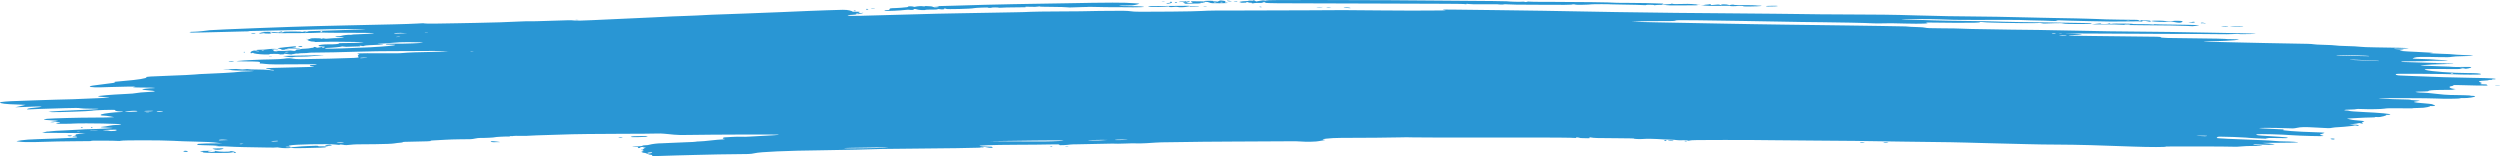 <svg width="64" height="4" viewBox="0 0 64 4" fill="none" xmlns="http://www.w3.org/2000/svg">
<path id="path2987" d="M16.696 3.979C16.696 3.967 16.68 3.96 16.662 3.963C16.643 3.965 16.604 3.954 16.575 3.938C16.545 3.921 16.498 3.909 16.464 3.909C16.417 3.909 16.413 3.907 16.446 3.898C16.477 3.889 16.476 3.885 16.441 3.882C16.405 3.88 16.407 3.876 16.448 3.864C16.489 3.852 16.491 3.848 16.457 3.845C16.433 3.843 16.413 3.838 16.413 3.834C16.413 3.829 16.429 3.828 16.448 3.831C16.468 3.834 16.474 3.83 16.462 3.823C16.45 3.816 16.459 3.81 16.481 3.81C16.511 3.81 16.511 3.806 16.484 3.794C16.453 3.78 16.457 3.777 16.502 3.777C16.547 3.777 16.549 3.775 16.513 3.766C16.467 3.755 16.378 3.765 16.39 3.78C16.393 3.784 16.377 3.789 16.354 3.791C16.327 3.793 16.32 3.788 16.333 3.776C16.344 3.766 16.339 3.76 16.322 3.762C16.304 3.765 16.258 3.764 16.219 3.761C16.163 3.756 16.179 3.753 16.298 3.749C16.392 3.745 16.448 3.738 16.448 3.731C16.448 3.725 16.479 3.719 16.517 3.719C16.555 3.719 16.608 3.712 16.634 3.703C16.682 3.687 16.862 3.666 16.92 3.669C16.937 3.67 17.04 3.665 17.15 3.659C17.26 3.652 17.449 3.644 17.57 3.641C17.692 3.638 17.8 3.632 17.811 3.628C17.822 3.624 17.866 3.62 17.908 3.62C17.951 3.62 18.081 3.609 18.198 3.595C18.314 3.582 18.436 3.571 18.469 3.571C18.502 3.571 18.539 3.567 18.551 3.562C18.563 3.558 18.555 3.554 18.533 3.554C18.484 3.554 18.502 3.517 18.551 3.516C18.57 3.516 18.656 3.511 18.741 3.505C18.826 3.5 18.935 3.497 18.982 3.5C19.03 3.503 19.119 3.502 19.181 3.497C19.242 3.493 19.381 3.485 19.49 3.48C19.788 3.466 19.947 3.455 19.947 3.447C19.947 3.439 18.134 3.445 17.685 3.454C17.449 3.459 17.358 3.458 17.261 3.448C17.193 3.441 17.13 3.435 17.12 3.434C17.11 3.434 17.056 3.429 16.999 3.423C16.942 3.418 16.87 3.415 16.84 3.418C16.809 3.421 16.339 3.425 15.795 3.426C15.251 3.428 14.734 3.433 14.646 3.437C14.559 3.442 14.297 3.45 14.064 3.455C13.831 3.461 13.61 3.469 13.573 3.473C13.536 3.478 13.428 3.48 13.333 3.478C13.238 3.476 13.152 3.477 13.141 3.481C13.131 3.485 13.107 3.486 13.089 3.484C13.071 3.481 13.056 3.483 13.056 3.488C13.056 3.492 13.045 3.496 13.03 3.495C12.971 3.491 12.668 3.506 12.668 3.513C12.668 3.521 12.401 3.534 12.3 3.531C12.263 3.53 12.203 3.537 12.166 3.546C12.13 3.555 12.072 3.563 12.039 3.563C12.006 3.564 11.883 3.565 11.767 3.566C11.65 3.567 11.491 3.572 11.414 3.577C11.336 3.583 11.212 3.589 11.139 3.592C11.065 3.594 11.014 3.6 11.024 3.604C11.057 3.616 10.979 3.619 10.365 3.631C10.332 3.631 10.308 3.636 10.312 3.64C10.315 3.644 10.286 3.65 10.248 3.653C10.209 3.655 10.137 3.664 10.088 3.672C10.023 3.682 9.89 3.687 9.611 3.691C9.397 3.694 9.186 3.696 9.141 3.695C9.096 3.695 9.011 3.701 8.951 3.708C8.889 3.715 8.833 3.718 8.821 3.713C8.79 3.703 8.666 3.693 8.693 3.703C8.722 3.714 8.687 3.713 8.593 3.701C8.403 3.677 7.505 3.695 7.411 3.725C7.382 3.735 7.379 3.741 7.402 3.743C7.422 3.744 7.439 3.749 7.439 3.753C7.439 3.757 7.416 3.758 7.389 3.756C7.362 3.753 7.329 3.755 7.316 3.76C7.282 3.773 7.494 3.771 7.608 3.757C7.661 3.751 7.775 3.743 7.863 3.74C7.95 3.737 8.049 3.733 8.083 3.731C8.117 3.73 8.145 3.733 8.145 3.739C8.145 3.747 8.189 3.749 8.295 3.747C8.411 3.745 8.431 3.747 8.383 3.753C8.349 3.758 8.328 3.765 8.338 3.768C8.359 3.776 8.161 3.784 7.779 3.791C7.564 3.795 7.494 3.793 7.47 3.784C7.448 3.776 7.439 3.776 7.439 3.783C7.438 3.798 7.226 3.796 7.15 3.78C7.114 3.772 7.085 3.77 7.085 3.774C7.085 3.779 6.97 3.78 6.794 3.776C6.633 3.773 6.383 3.768 6.237 3.766C6.091 3.763 5.92 3.757 5.856 3.752C5.792 3.747 5.7 3.744 5.652 3.746C5.604 3.748 5.554 3.746 5.542 3.742C5.528 3.736 5.537 3.736 5.566 3.74C5.595 3.744 5.604 3.743 5.589 3.738C5.563 3.728 5.394 3.719 5.195 3.717C5.077 3.715 5.053 3.712 5.05 3.697C5.046 3.682 5.071 3.679 5.279 3.673C5.408 3.67 5.553 3.668 5.601 3.669L5.69 3.671L5.596 3.659C5.433 3.638 5.275 3.629 4.965 3.624C4.8 3.621 4.561 3.613 4.435 3.605C4.145 3.588 3.137 3.587 3.093 3.604C3.077 3.609 3.046 3.611 3.024 3.608C2.964 3.6 2.314 3.597 2.336 3.605C2.357 3.613 2.352 3.613 1.89 3.616C1.563 3.619 1.426 3.621 0.937 3.636C0.714 3.642 0.584 3.639 0.457 3.622C0.404 3.615 0.415 3.611 0.543 3.592C0.647 3.577 0.774 3.568 0.965 3.562C1.29 3.553 1.601 3.54 1.825 3.529C1.959 3.522 1.986 3.517 1.972 3.505C1.962 3.496 1.934 3.491 1.905 3.494C1.878 3.496 1.856 3.494 1.856 3.489C1.856 3.484 1.884 3.48 1.918 3.48C1.971 3.48 1.972 3.478 1.927 3.472C1.893 3.467 1.889 3.464 1.917 3.463C1.94 3.463 1.95 3.458 1.939 3.451C1.925 3.442 1.96 3.434 2.055 3.424L2.192 3.41L1.846 3.405C1.656 3.402 1.406 3.401 1.29 3.401C1.174 3.401 1.079 3.401 1.079 3.401C1.079 3.4 1.11 3.391 1.149 3.381C1.188 3.37 1.22 3.364 1.22 3.367C1.22 3.37 1.256 3.367 1.299 3.361C1.343 3.354 1.497 3.344 1.641 3.339C1.785 3.334 1.966 3.324 2.043 3.318C2.12 3.312 2.24 3.306 2.311 3.306C2.508 3.306 3.003 3.276 2.86 3.273C2.842 3.272 2.796 3.27 2.757 3.268C2.718 3.266 2.667 3.264 2.643 3.262C2.562 3.258 2.557 3.25 2.632 3.245C2.673 3.242 2.748 3.23 2.798 3.219C2.849 3.208 2.926 3.199 2.97 3.199C3.013 3.199 3.067 3.194 3.089 3.188C3.122 3.178 3.093 3.175 2.925 3.171C2.813 3.168 2.674 3.164 2.616 3.162C2.477 3.156 1.925 3.157 1.887 3.163C1.836 3.17 1.432 3.173 1.432 3.167C1.432 3.163 1.456 3.155 1.485 3.15C1.514 3.144 1.538 3.135 1.538 3.131C1.538 3.126 1.527 3.125 1.515 3.127C1.502 3.13 1.47 3.129 1.444 3.124C1.418 3.119 1.397 3.118 1.397 3.122C1.397 3.127 1.373 3.13 1.344 3.13C1.259 3.13 1.282 3.121 1.399 3.109C1.53 3.096 1.511 3.09 1.3 3.079C1.107 3.07 1.07 3.054 1.208 3.041C1.351 3.028 2.024 3.01 2.408 3.01C2.588 3.01 2.778 3.007 2.829 3.004L2.923 2.999L2.822 2.98C2.767 2.969 2.695 2.96 2.662 2.96C2.578 2.96 2.553 2.946 2.597 2.927C2.645 2.906 2.952 2.869 3.076 2.869C3.128 2.869 3.158 2.865 3.146 2.861C3.134 2.856 3.095 2.852 3.059 2.852C2.999 2.852 2.932 2.832 2.946 2.817C2.959 2.803 2.398 2.819 2.351 2.835C2.316 2.847 1.413 2.878 1.325 2.87L1.24 2.863L1.322 2.853C1.367 2.847 1.661 2.833 1.975 2.82C2.549 2.798 2.688 2.782 2.312 2.782C2.197 2.782 2.09 2.777 2.056 2.771C2.007 2.761 1.939 2.761 1.652 2.769C1.126 2.784 0.82 2.795 0.748 2.8C0.701 2.803 0.687 2.801 0.695 2.791C0.708 2.776 0.818 2.759 0.989 2.745C1.137 2.732 1.045 2.721 0.856 2.729C0.774 2.732 0.636 2.737 0.549 2.741L0.39 2.746L0.522 2.717C0.595 2.7 0.655 2.686 0.655 2.684C0.655 2.682 0.556 2.678 0.435 2.675C0.15 2.668 -0.002 2.649 1.89258e-05 2.622C0.001 2.608 0.23 2.589 0.442 2.585C0.53 2.583 0.729 2.576 0.884 2.569C1.04 2.562 1.278 2.554 1.414 2.552C1.55 2.55 1.757 2.545 1.874 2.54C2.598 2.51 2.761 2.503 2.792 2.499C2.811 2.496 2.755 2.49 2.668 2.485C2.58 2.48 2.51 2.471 2.51 2.465C2.51 2.451 2.866 2.421 3.189 2.407C3.346 2.401 3.462 2.391 3.5 2.381C3.535 2.373 3.653 2.361 3.77 2.356C4.035 2.344 4.028 2.332 3.74 2.307C3.678 2.302 3.634 2.293 3.643 2.288C3.663 2.276 3.827 2.258 3.914 2.258C3.95 2.258 3.97 2.254 3.958 2.25C3.946 2.245 3.818 2.241 3.673 2.241C3.435 2.241 3.34 2.233 3.455 2.222C3.558 2.212 3.042 2.218 2.787 2.229C2.47 2.243 2.298 2.237 2.298 2.212C2.298 2.201 2.39 2.186 2.644 2.156C2.884 2.128 2.977 2.113 2.945 2.108C2.884 2.099 2.944 2.089 3.181 2.071C3.515 2.045 3.781 2.002 3.746 1.979C3.722 1.963 3.852 1.955 4.391 1.936C4.659 1.927 4.927 1.914 4.987 1.907C5.047 1.9 5.174 1.892 5.269 1.89C5.532 1.882 6.034 1.853 6.113 1.84C6.151 1.834 6.23 1.828 6.289 1.828C6.348 1.828 6.428 1.824 6.467 1.82C6.523 1.815 6.509 1.813 6.396 1.812C6.095 1.809 5.935 1.802 5.895 1.79C5.868 1.782 5.825 1.779 5.772 1.783C5.701 1.787 5.698 1.787 5.752 1.779C5.786 1.774 5.842 1.771 5.876 1.772C5.909 1.773 5.958 1.771 5.984 1.768C6.013 1.763 6.067 1.765 6.119 1.771C6.187 1.78 6.221 1.78 6.273 1.773C6.315 1.766 6.348 1.766 6.361 1.771C6.373 1.775 6.473 1.779 6.584 1.779C6.694 1.779 6.825 1.785 6.873 1.791C6.979 1.806 7.015 1.807 7.015 1.796C7.015 1.791 6.99 1.787 6.959 1.787C6.929 1.787 6.913 1.784 6.924 1.78C6.934 1.776 6.91 1.771 6.869 1.768C6.828 1.766 6.802 1.759 6.81 1.753C6.826 1.742 6.984 1.735 7.474 1.726C7.916 1.717 8.039 1.712 8.039 1.704C8.039 1.7 8.015 1.696 7.986 1.696C7.957 1.696 7.933 1.689 7.933 1.68C7.933 1.668 7.957 1.663 8.022 1.663C8.123 1.663 8.14 1.651 8.047 1.645C8.012 1.643 7.833 1.643 7.649 1.646C7.114 1.653 6.899 1.65 6.787 1.636C6.73 1.629 6.674 1.624 6.661 1.626C6.649 1.628 6.645 1.619 6.653 1.606C6.671 1.578 6.621 1.574 6.258 1.572C6.041 1.57 6.024 1.569 6.1 1.56C6.224 1.545 6.679 1.523 6.951 1.52C7.09 1.518 7.221 1.511 7.268 1.503C7.368 1.487 7.429 1.487 7.497 1.502C7.527 1.51 7.612 1.515 7.697 1.515C7.959 1.514 8.936 1.491 9.069 1.482C9.193 1.474 9.196 1.472 9.17 1.445C9.154 1.428 9.158 1.414 9.18 1.408C9.205 1.403 9.204 1.396 9.176 1.389C9.092 1.365 9.199 1.36 9.715 1.364C10.116 1.367 10.241 1.365 10.322 1.356C10.408 1.345 10.796 1.331 11.06 1.329C11.099 1.328 11.21 1.325 11.307 1.321L11.484 1.313L11.325 1.307C11.238 1.304 10.975 1.303 10.742 1.306C10.509 1.308 10.175 1.309 10 1.309C9.825 1.308 9.483 1.314 9.241 1.321C8.76 1.336 8.264 1.346 8.051 1.346C7.976 1.345 7.906 1.349 7.893 1.353C7.881 1.357 7.821 1.36 7.761 1.361C7.7 1.361 7.651 1.365 7.651 1.369C7.651 1.372 7.615 1.373 7.571 1.37C7.509 1.366 7.503 1.367 7.545 1.374C7.59 1.381 7.589 1.382 7.536 1.383C7.502 1.383 7.474 1.387 7.474 1.392C7.474 1.398 7.44 1.396 7.387 1.388C7.29 1.373 7.248 1.371 7.277 1.382C7.288 1.386 7.265 1.391 7.226 1.393C7.186 1.396 7.156 1.394 7.156 1.388C7.156 1.383 7.1 1.379 7.023 1.379C6.939 1.379 6.894 1.382 6.899 1.388C6.905 1.395 6.867 1.397 6.777 1.395C6.63 1.39 6.485 1.371 6.484 1.356C6.484 1.349 6.471 1.35 6.449 1.358C6.423 1.368 6.415 1.365 6.414 1.347C6.414 1.317 6.472 1.292 6.541 1.292C6.57 1.292 6.585 1.288 6.573 1.284C6.561 1.279 6.58 1.275 6.615 1.275C6.731 1.274 6.805 1.269 6.884 1.257C6.955 1.246 7.121 1.25 7.121 1.262C7.121 1.265 7.099 1.265 7.073 1.262C7.047 1.26 7.003 1.265 6.976 1.272C6.933 1.285 6.933 1.286 6.976 1.28C7.015 1.274 7.021 1.276 7.002 1.288C6.987 1.297 6.995 1.306 7.022 1.31C7.09 1.32 7.147 1.318 7.085 1.308C7.045 1.301 7.066 1.3 7.168 1.303C7.243 1.306 7.332 1.303 7.368 1.298C7.417 1.291 7.445 1.291 7.485 1.299C7.526 1.307 7.542 1.306 7.564 1.294C7.579 1.286 7.589 1.277 7.585 1.273C7.582 1.27 7.602 1.267 7.63 1.267C7.657 1.267 7.686 1.263 7.693 1.258C7.701 1.252 7.754 1.247 7.811 1.246C7.868 1.244 7.932 1.237 7.954 1.23C7.975 1.223 8.006 1.221 8.022 1.224C8.038 1.227 8.04 1.223 8.028 1.215C8.001 1.198 8.069 1.196 8.098 1.214C8.116 1.225 8.126 1.225 8.185 1.212C8.248 1.199 8.251 1.199 8.252 1.214C8.252 1.227 8.258 1.228 8.287 1.218C8.338 1.199 8.33 1.195 8.236 1.19C8.176 1.186 8.151 1.179 8.155 1.167C8.161 1.148 8.285 1.133 8.426 1.135C8.559 1.137 8.675 1.127 8.675 1.113C8.675 1.104 8.71 1.101 8.808 1.103C8.95 1.105 9.19 1.096 9.276 1.085C9.319 1.079 9.315 1.078 9.258 1.077C9.219 1.077 9.108 1.075 9.011 1.073C8.71 1.066 8.311 1.066 8.167 1.073C8.068 1.078 8.036 1.077 8.054 1.07C8.069 1.064 8.059 1.063 8.029 1.065C8 1.068 7.953 1.06 7.915 1.047C7.87 1.031 7.864 1.023 7.894 1.021C7.923 1.019 7.916 1.014 7.873 1.006C7.815 0.995 7.819 0.995 7.916 0.999C7.974 1.001 8.002 1.001 7.977 0.998C7.888 0.988 7.937 0.978 8.075 0.978C8.164 0.978 8.216 0.982 8.216 0.988C8.217 0.996 8.225 0.996 8.247 0.988C8.266 0.981 8.286 0.979 8.3 0.985C8.324 0.994 8.369 0.993 8.479 0.982C8.517 0.978 8.6 0.975 8.664 0.975C8.81 0.974 8.858 0.953 8.713 0.953C8.656 0.953 8.603 0.948 8.592 0.941C8.578 0.933 8.593 0.929 8.639 0.929C8.677 0.929 8.72 0.924 8.735 0.918C8.776 0.903 8.92 0.886 8.957 0.891C8.974 0.894 8.998 0.892 9.011 0.887C9.023 0.883 9.077 0.879 9.13 0.879C9.184 0.879 9.314 0.873 9.42 0.866C9.586 0.854 9.601 0.851 9.533 0.845C9.49 0.842 9.195 0.839 8.878 0.84C8.56 0.84 8.28 0.838 8.254 0.834C8.228 0.83 8.198 0.831 8.184 0.837C8.155 0.847 7.057 0.855 7.03 0.845C7.02 0.841 6.988 0.841 6.957 0.843C6.92 0.847 6.915 0.85 6.942 0.854C6.964 0.857 6.934 0.86 6.875 0.86C6.816 0.86 6.767 0.856 6.767 0.852C6.767 0.848 6.743 0.849 6.713 0.854C6.684 0.86 6.648 0.862 6.634 0.859C6.621 0.856 6.649 0.846 6.697 0.838L6.785 0.822L6.697 0.826C6.619 0.829 6.617 0.829 6.679 0.822C6.781 0.811 6.948 0.812 7.046 0.825C7.142 0.837 7.262 0.833 7.262 0.817C7.262 0.81 7.332 0.807 7.492 0.807C7.636 0.806 7.721 0.81 7.721 0.815C7.721 0.82 7.741 0.818 7.765 0.811C7.797 0.801 7.893 0.796 8.11 0.792C8.275 0.789 8.511 0.781 8.633 0.775C8.756 0.769 8.907 0.763 8.969 0.763C9.031 0.762 9.161 0.757 9.258 0.751C9.424 0.74 9.405 0.74 8.958 0.744C8.696 0.746 8.457 0.748 8.428 0.748C8.399 0.749 8.033 0.757 7.615 0.768C7.197 0.779 6.742 0.788 6.603 0.79C6.464 0.791 6.358 0.795 6.367 0.799C6.375 0.802 6.314 0.805 6.23 0.805C6.147 0.805 5.935 0.81 5.76 0.817C5.46 0.828 4.755 0.84 4.851 0.832C4.875 0.83 4.886 0.825 4.875 0.821C4.864 0.816 4.9 0.813 4.954 0.813C5.009 0.812 5.109 0.805 5.177 0.797C5.245 0.788 5.333 0.777 5.372 0.773C5.499 0.759 7.583 0.679 8.075 0.669C8.22 0.666 8.642 0.656 9.011 0.647C9.38 0.638 9.867 0.627 10.094 0.623C10.32 0.618 10.582 0.609 10.675 0.603C10.798 0.594 10.852 0.593 10.87 0.6C10.892 0.608 11.264 0.606 11.714 0.595C11.782 0.593 11.996 0.589 12.191 0.586C12.54 0.581 13.071 0.564 13.368 0.548C13.452 0.544 13.536 0.542 13.554 0.545C13.572 0.548 13.818 0.542 14.101 0.532C14.519 0.517 14.63 0.515 14.696 0.524C14.762 0.532 14.847 0.53 15.162 0.516C15.687 0.492 16.372 0.46 16.713 0.445C16.869 0.438 17.095 0.427 17.215 0.42C17.336 0.414 17.487 0.408 17.551 0.408C17.615 0.408 17.739 0.403 17.826 0.397C17.974 0.386 18.276 0.373 19.081 0.346C19.494 0.332 19.578 0.328 20 0.31C20.194 0.301 20.512 0.288 20.706 0.28C20.901 0.273 21.107 0.265 21.166 0.263C21.578 0.247 21.657 0.247 21.739 0.265C21.783 0.274 21.819 0.287 21.819 0.292C21.819 0.297 21.831 0.301 21.846 0.3C21.86 0.3 21.909 0.3 21.953 0.3C22.02 0.301 22.028 0.304 21.998 0.316C21.955 0.335 21.99 0.346 22.054 0.333C22.127 0.319 22.111 0.332 22.027 0.354C21.983 0.366 21.895 0.377 21.813 0.38C21.695 0.384 21.681 0.387 21.719 0.398C21.776 0.414 21.728 0.415 23.992 0.351C24.148 0.346 24.426 0.341 24.61 0.339C24.795 0.337 25.129 0.331 25.352 0.326C25.576 0.321 25.87 0.316 26.006 0.314C26.142 0.312 26.316 0.307 26.393 0.302C26.47 0.298 26.775 0.294 27.071 0.293C27.366 0.293 27.63 0.291 27.655 0.289C27.719 0.284 28.547 0.274 28.744 0.276C28.831 0.277 28.927 0.282 28.956 0.289C29.023 0.303 29.192 0.304 29.981 0.297C30.344 0.294 30.677 0.287 30.786 0.28C30.929 0.27 31.165 0.268 31.793 0.269C32.244 0.269 32.995 0.267 33.462 0.264C34.407 0.257 34.356 0.257 35.334 0.267C35.967 0.273 36.333 0.273 36.889 0.268C36.986 0.267 37.038 0.264 37.004 0.262C36.97 0.26 36.942 0.255 36.942 0.25C36.942 0.244 37.041 0.243 37.233 0.246C37.394 0.249 37.875 0.255 38.302 0.259C38.73 0.264 39.278 0.271 39.521 0.276C40.497 0.295 40.869 0.301 41.376 0.309C42.644 0.328 43.312 0.335 44.008 0.339C44.329 0.34 44.727 0.344 44.892 0.347C45.057 0.35 45.303 0.352 45.439 0.352C45.575 0.352 45.846 0.355 46.04 0.359C46.234 0.364 46.864 0.369 47.439 0.371C48.014 0.373 48.554 0.378 48.64 0.383C48.726 0.387 48.921 0.393 49.074 0.395C49.226 0.398 49.401 0.402 49.462 0.404C49.671 0.412 49.997 0.417 50.474 0.421C50.895 0.424 51.303 0.431 51.905 0.446C52.003 0.449 52.138 0.452 52.206 0.453C52.274 0.454 52.449 0.458 52.594 0.461C52.74 0.464 52.987 0.468 53.142 0.471C53.297 0.474 53.433 0.477 53.442 0.479C53.452 0.48 53.55 0.483 53.661 0.486C53.772 0.489 53.885 0.493 53.914 0.496C53.942 0.498 54.106 0.501 54.278 0.503C54.75 0.507 54.75 0.507 54.75 0.52C54.75 0.527 54.767 0.532 54.787 0.532C54.808 0.532 54.813 0.528 54.799 0.523C54.782 0.516 54.793 0.515 54.835 0.518C54.869 0.522 54.932 0.524 54.975 0.524C55.027 0.524 55.054 0.529 55.058 0.541C55.064 0.56 55.045 0.561 54.974 0.545C54.9 0.527 54.818 0.529 54.843 0.547C54.855 0.556 54.851 0.558 54.833 0.552C54.812 0.546 54.713 0.544 54.52 0.548C54.188 0.555 53.938 0.553 53.478 0.541C53.293 0.536 53.055 0.53 52.948 0.528C52.841 0.525 52.735 0.522 52.712 0.52C52.69 0.518 52.662 0.522 52.65 0.529C52.635 0.539 52.602 0.54 52.521 0.536C52.395 0.53 52.313 0.527 51.976 0.52C51.84 0.517 51.719 0.513 51.708 0.511C51.683 0.508 51.21 0.507 50.563 0.51C50.152 0.511 49.862 0.507 49.646 0.495C49.524 0.488 48.672 0.485 48.672 0.491C48.672 0.495 48.78 0.5 48.911 0.503C49.042 0.507 49.181 0.511 49.22 0.512C49.493 0.525 50.223 0.539 50.81 0.543C50.946 0.544 51.074 0.547 51.095 0.55C51.129 0.556 52.211 0.575 52.269 0.572C52.283 0.571 52.413 0.573 52.559 0.576C52.784 0.581 53.36 0.591 53.504 0.592C53.556 0.593 53.563 0.604 53.515 0.61C53.48 0.615 53.214 0.617 52.973 0.613C52.899 0.612 52.826 0.606 52.81 0.6C52.789 0.592 52.728 0.59 52.573 0.595C52.459 0.598 52.354 0.602 52.341 0.603C52.328 0.605 52.293 0.601 52.264 0.594C52.234 0.587 52.202 0.585 52.192 0.589C52.172 0.596 51.459 0.593 51.252 0.585C51.184 0.582 51.064 0.579 50.985 0.578C50.907 0.577 50.807 0.572 50.764 0.566C50.702 0.558 50.686 0.559 50.686 0.567C50.686 0.574 50.639 0.579 50.572 0.581C50.292 0.586 49.901 0.585 49.591 0.579C49.368 0.575 49.273 0.576 49.307 0.581C49.447 0.603 49.185 0.614 48.778 0.603C48.418 0.593 48.353 0.593 48.197 0.598C48.117 0.601 48.004 0.6 47.947 0.597C47.795 0.587 47.009 0.571 46.658 0.569C46.493 0.569 46.255 0.566 46.128 0.563C46.002 0.56 45.748 0.555 45.563 0.553C45.379 0.551 44.941 0.543 44.591 0.536C44.242 0.53 43.721 0.522 43.435 0.519C42.969 0.514 42.913 0.515 42.892 0.527C42.873 0.539 42.812 0.541 42.476 0.54C42.26 0.54 42.011 0.543 41.924 0.547L41.765 0.553L42.03 0.563C42.175 0.568 42.35 0.572 42.418 0.572C42.486 0.571 42.765 0.577 43.037 0.584C43.309 0.591 43.826 0.601 44.185 0.606C44.545 0.611 44.874 0.617 44.917 0.619C44.961 0.622 45.318 0.627 45.712 0.631C46.42 0.639 46.917 0.646 47.294 0.652C47.401 0.654 47.768 0.659 48.109 0.664C48.45 0.668 48.753 0.674 48.781 0.676C48.809 0.678 48.863 0.682 48.902 0.686C48.941 0.689 49.034 0.693 49.109 0.694C49.183 0.695 49.263 0.702 49.285 0.709C49.318 0.72 49.41 0.723 49.733 0.725C49.956 0.726 50.155 0.729 50.174 0.732C50.194 0.735 50.329 0.739 50.474 0.742C51.171 0.755 51.868 0.765 52.188 0.767C52.382 0.769 52.796 0.776 53.107 0.784C53.418 0.792 53.815 0.8 53.99 0.801C55.201 0.812 56.167 0.825 56.675 0.838C56.85 0.842 57.157 0.848 57.357 0.851C57.556 0.854 57.728 0.86 57.739 0.864C57.749 0.868 57.705 0.871 57.64 0.871C57.576 0.872 57.478 0.873 57.424 0.874C57.369 0.875 57.317 0.873 57.309 0.87C57.3 0.866 57.234 0.868 57.163 0.872C57.09 0.877 56.93 0.878 56.801 0.875C56.673 0.872 55.997 0.868 55.297 0.867C54.598 0.865 53.763 0.861 53.442 0.858C52.871 0.853 52.709 0.856 53.084 0.865C53.188 0.868 53.281 0.872 53.29 0.874C53.315 0.88 53.186 0.894 53.079 0.898C52.954 0.901 52.915 0.912 53.021 0.913C53.068 0.913 53.313 0.917 53.566 0.921C53.819 0.925 54.316 0.931 54.67 0.934C55.253 0.938 55.315 0.94 55.315 0.953C55.315 0.971 55.457 0.976 56.315 0.983C56.66 0.986 56.951 0.992 56.962 0.996C56.972 1 57.05 1.003 57.135 1.003C57.425 1.003 57.344 1.026 56.987 1.044C56.886 1.049 56.751 1.053 56.687 1.052C56.256 1.047 56.369 1.063 56.852 1.076C57.046 1.081 57.317 1.087 57.453 1.09C57.589 1.092 57.835 1.097 58 1.102C58.166 1.106 58.499 1.113 58.742 1.116C59.041 1.119 59.196 1.125 59.219 1.132C59.239 1.138 59.365 1.145 59.502 1.148C59.638 1.151 59.765 1.158 59.785 1.163C59.804 1.169 59.936 1.176 60.078 1.179C60.22 1.182 60.372 1.19 60.415 1.197C60.465 1.204 60.618 1.21 60.829 1.213C61.283 1.218 61.638 1.227 61.658 1.234C61.679 1.242 61.369 1.253 61.322 1.246C61.302 1.244 61.286 1.245 61.286 1.249C61.286 1.253 61.342 1.259 61.41 1.262C61.544 1.268 61.57 1.279 61.472 1.287C61.356 1.298 61.518 1.314 61.881 1.329C62.186 1.342 62.379 1.357 62.239 1.358C62.106 1.359 62.31 1.373 62.523 1.378C62.649 1.381 62.77 1.387 62.793 1.392C62.816 1.396 62.935 1.404 63.057 1.408C63.399 1.421 63.395 1.431 63.047 1.438C62.917 1.44 62.798 1.447 62.762 1.455C62.712 1.465 62.65 1.467 62.426 1.462C61.971 1.452 61.88 1.454 61.812 1.475C61.779 1.485 61.758 1.496 61.767 1.499C61.775 1.503 61.889 1.508 62.02 1.511C62.151 1.514 62.274 1.52 62.293 1.523C62.313 1.527 62.404 1.532 62.497 1.536C62.75 1.544 62.698 1.556 62.405 1.556C62.263 1.556 62.134 1.559 62.119 1.562C62.105 1.566 61.956 1.568 61.79 1.568C61.58 1.568 61.483 1.572 61.472 1.579C61.462 1.586 61.5 1.589 61.593 1.589C61.667 1.589 61.784 1.593 61.852 1.597C61.92 1.601 62.11 1.607 62.275 1.61C62.439 1.612 62.592 1.618 62.613 1.623C62.635 1.627 62.663 1.628 62.674 1.625C62.685 1.623 62.731 1.624 62.777 1.627C62.84 1.633 62.802 1.636 62.611 1.64C62.386 1.644 62.129 1.656 61.993 1.669C61.907 1.676 62.041 1.685 62.444 1.697C62.643 1.703 62.806 1.71 62.806 1.713C62.806 1.716 62.909 1.716 63.035 1.714C63.22 1.712 63.265 1.713 63.265 1.723C63.265 1.738 63.153 1.763 63.086 1.762C63.044 1.762 63.045 1.761 63.088 1.754C63.133 1.747 63.132 1.746 63.078 1.746C63.044 1.746 63.006 1.752 62.994 1.759C62.977 1.77 62.913 1.771 62.563 1.767C62.124 1.763 62.017 1.768 62.097 1.791C62.233 1.829 62.784 1.87 63.163 1.87C63.393 1.87 63.512 1.88 63.512 1.899C63.512 1.909 63.456 1.911 63.239 1.911C63.088 1.911 62.901 1.907 62.823 1.902C62.746 1.897 62.379 1.892 62.01 1.89C61.355 1.886 61.337 1.886 61.332 1.902C61.326 1.918 61.37 1.93 61.445 1.933C61.465 1.933 61.617 1.94 61.784 1.947C62.33 1.971 62.815 1.986 63.311 1.993C63.771 2 63.928 2.01 63.88 2.028C63.87 2.032 63.846 2.033 63.827 2.03C63.809 2.028 63.798 2.03 63.803 2.036C63.808 2.042 63.785 2.047 63.751 2.046C63.717 2.046 63.697 2.048 63.707 2.051C63.716 2.055 63.67 2.06 63.604 2.063C63.461 2.069 63.427 2.084 63.5 2.109C63.539 2.122 63.544 2.129 63.516 2.137C63.47 2.15 63.5 2.159 63.589 2.159C63.625 2.159 63.654 2.16 63.654 2.162C63.654 2.164 63.664 2.172 63.677 2.18C63.699 2.193 63.675 2.194 63.386 2.189C63.212 2.186 63.011 2.181 62.938 2.178C62.833 2.175 62.806 2.176 62.806 2.186C62.806 2.193 62.78 2.203 62.749 2.207C62.668 2.217 62.716 2.265 62.818 2.274C62.89 2.281 62.891 2.282 62.823 2.283C62.753 2.284 62.753 2.284 62.823 2.291C62.892 2.298 62.796 2.301 62.435 2.303C62.284 2.304 62.17 2.315 62.17 2.329C62.17 2.336 62.133 2.34 62.072 2.341C62.019 2.341 61.939 2.343 61.895 2.346C61.82 2.35 61.819 2.351 61.877 2.362C61.912 2.368 61.983 2.373 62.037 2.373C62.09 2.373 62.238 2.386 62.367 2.402C62.496 2.418 62.651 2.431 62.715 2.431C62.929 2.431 63.263 2.442 63.247 2.448C63.238 2.451 63.258 2.454 63.291 2.453C63.324 2.452 63.356 2.458 63.363 2.466C63.379 2.484 63.171 2.516 63.063 2.511C63.02 2.509 62.979 2.512 62.972 2.517C62.955 2.529 62.543 2.532 62.378 2.522C62.308 2.517 61.946 2.513 61.574 2.512C60.945 2.51 60.76 2.514 60.995 2.525C61.048 2.527 61.164 2.533 61.251 2.538C61.339 2.542 61.478 2.546 61.56 2.546C61.643 2.547 61.71 2.551 61.71 2.555C61.71 2.56 61.735 2.563 61.766 2.563C61.796 2.563 61.854 2.567 61.894 2.572C61.965 2.581 61.965 2.582 61.882 2.591C61.737 2.608 61.782 2.624 62.026 2.642C62.151 2.651 62.261 2.664 62.27 2.671C62.279 2.678 62.3 2.685 62.318 2.688C62.372 2.696 62.307 2.722 62.246 2.716C62.215 2.713 62.199 2.713 62.211 2.716C62.223 2.719 62.193 2.731 62.144 2.742C62.079 2.757 62.013 2.763 61.904 2.764C61.82 2.765 61.759 2.768 61.767 2.771C61.775 2.774 61.629 2.775 61.443 2.772C61.172 2.769 61.093 2.771 61.045 2.781C60.98 2.795 60.633 2.8 60.452 2.791C60.382 2.787 60.332 2.788 60.317 2.794C60.304 2.799 60.255 2.803 60.209 2.803C60.103 2.803 60.014 2.811 60.014 2.82C60.014 2.824 60.037 2.828 60.066 2.828C60.094 2.828 60.13 2.833 60.147 2.84C60.165 2.848 60.304 2.858 60.511 2.868C60.919 2.886 61.219 2.915 61.191 2.932C61.18 2.939 61.149 2.942 61.121 2.94C61.093 2.937 61.08 2.938 61.09 2.943C61.101 2.947 61.069 2.962 61.017 2.976C60.949 2.995 60.906 3 60.854 2.996C60.815 2.993 60.792 2.994 60.803 2.998C60.814 3.003 60.767 3.006 60.7 3.007C60.632 3.007 60.465 3.014 60.329 3.022L60.081 3.036L60.16 3.056C60.203 3.066 60.253 3.075 60.271 3.075C60.289 3.075 60.359 3.081 60.425 3.089C60.542 3.102 60.544 3.103 60.493 3.121C60.459 3.133 60.452 3.142 60.475 3.146C60.494 3.148 60.5 3.155 60.487 3.159C60.473 3.165 60.454 3.164 60.434 3.157C60.414 3.149 60.394 3.148 60.377 3.154C60.362 3.159 60.302 3.168 60.244 3.174L60.138 3.186L60.25 3.189C60.371 3.192 60.436 3.213 60.348 3.221C60.318 3.224 60.285 3.224 60.275 3.221C60.264 3.219 60.202 3.224 60.137 3.232C60.073 3.241 59.959 3.25 59.885 3.254C59.812 3.257 59.73 3.264 59.704 3.271C59.642 3.285 59.617 3.285 59.289 3.265C58.994 3.248 58.911 3.249 58.79 3.275C58.722 3.29 58.695 3.29 58.51 3.282C58.268 3.272 57.812 3.27 57.838 3.28C57.848 3.284 57.972 3.292 58.114 3.297C58.475 3.312 58.515 3.315 58.456 3.323C58.353 3.338 58.814 3.373 59.264 3.385C59.385 3.388 59.492 3.394 59.502 3.397C59.511 3.401 59.485 3.413 59.445 3.426C59.376 3.446 59.375 3.449 59.428 3.462C59.459 3.47 59.484 3.479 59.484 3.482C59.484 3.492 58.886 3.477 58.689 3.462C58.407 3.44 57.834 3.425 57.781 3.437C57.753 3.444 57.753 3.449 57.78 3.457C57.817 3.467 57.874 3.472 58.345 3.501C58.492 3.51 58.566 3.519 58.566 3.527C58.566 3.538 58.524 3.539 58.303 3.534C58.136 3.531 58.033 3.532 58.019 3.537C58.006 3.542 58.016 3.546 58.039 3.546C58.063 3.546 58.075 3.548 58.065 3.55C58.041 3.556 57.54 3.531 57.491 3.522C57.452 3.515 56.936 3.496 56.825 3.498C56.791 3.499 56.764 3.504 56.764 3.509C56.764 3.515 56.755 3.525 56.745 3.531C56.728 3.541 57.16 3.563 57.903 3.588C58.015 3.592 58.164 3.601 58.234 3.608C58.305 3.615 58.412 3.62 58.473 3.62C58.633 3.62 58.863 3.637 58.826 3.645C58.808 3.649 58.593 3.654 58.347 3.655C58.102 3.656 57.903 3.658 57.906 3.659C57.91 3.66 57.991 3.667 58.087 3.676C58.254 3.692 58.258 3.693 58.182 3.702C58.122 3.71 58.058 3.71 57.926 3.703C57.711 3.693 57.682 3.692 57.682 3.702C57.682 3.706 57.73 3.712 57.788 3.715C57.981 3.725 57.939 3.736 57.708 3.736C57.573 3.736 57.436 3.741 57.37 3.749C57.303 3.757 57.228 3.759 57.181 3.756C57.08 3.748 55.421 3.746 55.44 3.753C55.481 3.768 55.018 3.768 54.622 3.753C53.821 3.721 53.14 3.703 52.7 3.702C52.458 3.702 52.092 3.696 51.888 3.69C51.684 3.683 51.32 3.675 51.08 3.67C50.84 3.665 50.633 3.66 50.621 3.658C50.608 3.656 50.479 3.653 50.333 3.65C50.187 3.647 50.012 3.643 49.944 3.641C49.803 3.637 49.158 3.629 48.69 3.625C48.352 3.622 47.837 3.614 47.489 3.607C47.372 3.604 46.919 3.601 46.482 3.599C46.044 3.597 45.528 3.592 45.333 3.589C45.139 3.585 44.602 3.582 44.139 3.583C43.44 3.583 43.292 3.586 43.264 3.596C43.236 3.606 43.226 3.606 43.199 3.596C43.178 3.589 43.133 3.586 43.063 3.59C43.006 3.592 42.941 3.59 42.92 3.586C42.899 3.581 42.829 3.576 42.765 3.575C42.701 3.574 42.616 3.571 42.577 3.568C42.366 3.553 42.145 3.549 42.056 3.558C41.985 3.565 41.807 3.557 41.831 3.547C41.84 3.544 41.67 3.54 41.453 3.539C40.868 3.536 40.807 3.534 40.741 3.521C40.688 3.511 40.682 3.511 40.693 3.526C40.701 3.537 40.688 3.541 40.652 3.539C40.623 3.537 40.563 3.536 40.519 3.536C40.475 3.536 40.44 3.533 40.44 3.529C40.44 3.526 40.414 3.521 40.383 3.518C40.342 3.514 40.332 3.516 40.347 3.526C40.362 3.534 40.355 3.536 40.325 3.532C40.3 3.528 40.13 3.524 39.945 3.523C39.557 3.52 39.614 3.52 37.79 3.521C37.022 3.522 36.296 3.52 36.176 3.517C36.056 3.513 35.93 3.513 35.898 3.516C35.838 3.521 34.683 3.532 34.329 3.53C34.051 3.529 33.737 3.567 33.912 3.581C33.938 3.583 33.92 3.589 33.868 3.595C33.819 3.601 33.771 3.609 33.76 3.613C33.721 3.627 33.421 3.635 33.336 3.624C33.282 3.617 33.14 3.615 32.916 3.617C32.73 3.619 32.118 3.622 31.557 3.624C30.996 3.627 30.498 3.631 30.451 3.634C30.404 3.636 30.203 3.639 30.005 3.64C29.807 3.641 29.614 3.645 29.575 3.651C29.505 3.66 29.177 3.675 29.123 3.671C29.055 3.667 28.93 3.668 28.815 3.674C28.747 3.677 28.66 3.679 28.621 3.679C28.582 3.678 28.518 3.677 28.479 3.676C28.441 3.675 28.258 3.679 28.073 3.684C27.889 3.689 27.669 3.694 27.585 3.694C27.501 3.694 27.413 3.697 27.39 3.701C27.367 3.706 27.297 3.712 27.234 3.715C27.14 3.72 27.119 3.718 27.119 3.707C27.119 3.694 27.09 3.693 26.863 3.698C26.722 3.702 26.352 3.705 26.041 3.706C25.73 3.707 25.39 3.712 25.286 3.718C25.181 3.723 25.088 3.728 25.078 3.728C25.069 3.728 25.081 3.733 25.105 3.74C25.129 3.747 25.203 3.752 25.268 3.752C25.334 3.752 25.388 3.754 25.388 3.756C25.388 3.758 25.397 3.765 25.409 3.772C25.439 3.79 25.339 3.789 25.261 3.771C25.216 3.761 25.195 3.759 25.184 3.767C25.176 3.773 25.155 3.775 25.137 3.773C25.12 3.77 25.105 3.771 25.105 3.775C25.105 3.778 25.069 3.782 25.026 3.782C24.982 3.783 24.739 3.787 24.487 3.793C24.234 3.798 23.725 3.803 23.356 3.805C22.987 3.807 22.645 3.811 22.596 3.813C22.432 3.821 21.527 3.841 21.042 3.847C20.143 3.857 19.462 3.887 19.321 3.922C19.277 3.934 19.2 3.943 19.144 3.943C18.687 3.946 18.052 3.958 17.773 3.967C17.657 3.971 17.452 3.976 17.319 3.979C17.186 3.982 16.997 3.988 16.899 3.992C16.801 3.996 16.716 4 16.709 4C16.702 4 16.696 3.99 16.696 3.979L16.696 3.979ZM16.696 3.904C16.696 3.895 16.68 3.894 16.627 3.901C16.585 3.906 16.565 3.914 16.578 3.922C16.593 3.932 16.609 3.932 16.647 3.925C16.674 3.92 16.696 3.91 16.696 3.904ZM22.649 3.781C22.788 3.769 22.784 3.769 22.491 3.773C21.818 3.782 21.607 3.787 21.607 3.793C21.607 3.804 22.501 3.793 22.649 3.781ZM6.237 3.681C6.237 3.679 6.213 3.678 6.184 3.678C6.155 3.678 6.131 3.682 6.131 3.686C6.131 3.69 6.155 3.692 6.184 3.689C6.213 3.687 6.237 3.683 6.237 3.681ZM8.799 3.653C8.811 3.649 8.782 3.645 8.732 3.645C8.684 3.645 8.634 3.649 8.622 3.653C8.61 3.658 8.639 3.661 8.689 3.661C8.737 3.661 8.787 3.658 8.799 3.653ZM7.121 3.611C7.121 3.602 7.078 3.602 7 3.609C6.911 3.617 6.935 3.627 7.032 3.622C7.081 3.62 7.121 3.615 7.121 3.611ZM27.113 3.61C27.234 3.602 27.25 3.599 27.191 3.595C27.097 3.59 25.973 3.601 25.37 3.613C25.206 3.617 26.471 3.625 26.73 3.622C26.857 3.621 27.029 3.615 27.113 3.61ZM28.338 3.584C28.377 3.582 28.305 3.581 28.179 3.581C27.878 3.582 27.758 3.589 27.95 3.596C28.027 3.598 28.131 3.597 28.179 3.594C28.228 3.591 28.299 3.586 28.338 3.584V3.584ZM5.79 3.587C5.862 3.586 5.862 3.586 5.78 3.578C5.684 3.569 5.601 3.574 5.601 3.588C5.601 3.593 5.626 3.595 5.657 3.592C5.688 3.589 5.747 3.587 5.79 3.587ZM28.869 3.577C28.878 3.575 28.816 3.573 28.729 3.572C28.643 3.571 28.561 3.575 28.548 3.58C28.531 3.586 28.572 3.588 28.688 3.585C28.778 3.583 28.86 3.58 28.869 3.577ZM56.499 3.48C56.512 3.475 56.456 3.472 56.351 3.473C56.2 3.473 56.193 3.474 56.287 3.48C56.441 3.489 56.474 3.489 56.499 3.48ZM2.039 3.359C2.014 3.356 1.983 3.357 1.971 3.359C1.96 3.362 1.981 3.364 2.018 3.364C2.059 3.363 2.067 3.361 2.039 3.359V3.359ZM2.457 3.348C2.528 3.342 2.531 3.341 2.474 3.341C2.435 3.341 2.372 3.344 2.333 3.348C2.243 3.357 2.336 3.357 2.457 3.348ZM2.931 3.351C2.961 3.348 2.987 3.339 2.987 3.331C2.987 3.318 2.964 3.317 2.836 3.321C2.674 3.325 2.568 3.339 2.695 3.339C2.736 3.339 2.78 3.343 2.792 3.348C2.817 3.357 2.852 3.358 2.931 3.351ZM60.332 3.207C60.332 3.203 60.304 3.199 60.27 3.199C60.218 3.199 60.216 3.201 60.262 3.207C60.328 3.217 60.332 3.217 60.332 3.207ZM3.806 2.871C3.78 2.869 3.75 2.869 3.738 2.872C3.726 2.875 3.747 2.877 3.784 2.876C3.826 2.876 3.834 2.874 3.806 2.871V2.871ZM3.517 2.847C3.517 2.834 3.418 2.832 3.289 2.844C3.149 2.856 3.182 2.865 3.358 2.862C3.464 2.86 3.517 2.855 3.517 2.847ZM4.173 2.853C4.138 2.84 4.011 2.837 4.011 2.849C4.011 2.856 4.047 2.861 4.102 2.861C4.151 2.861 4.183 2.857 4.173 2.853ZM3.905 2.844C3.945 2.838 3.924 2.836 3.826 2.836C3.753 2.836 3.693 2.84 3.693 2.844C3.693 2.855 3.836 2.855 3.905 2.844ZM62.806 1.878C62.806 1.874 62.79 1.87 62.77 1.87C62.751 1.87 62.735 1.874 62.735 1.878C62.735 1.883 62.751 1.886 62.77 1.886C62.79 1.886 62.806 1.883 62.806 1.878ZM63.062 1.724C63.038 1.722 62.998 1.722 62.974 1.724C62.949 1.726 62.969 1.728 63.018 1.728C63.066 1.728 63.086 1.726 63.062 1.724ZM62.532 1.625C62.488 1.623 62.417 1.623 62.373 1.625C62.329 1.627 62.365 1.628 62.452 1.628C62.54 1.628 62.576 1.627 62.532 1.625ZM60.898 1.558C60.898 1.554 60.767 1.547 60.606 1.542C60.446 1.536 60.276 1.529 60.23 1.526C60.177 1.523 60.153 1.524 60.166 1.529C60.178 1.533 60.328 1.542 60.499 1.547C60.669 1.553 60.825 1.559 60.845 1.56C60.864 1.562 60.884 1.563 60.889 1.564C60.894 1.564 60.898 1.561 60.898 1.558ZM9.364 1.482C9.427 1.475 9.425 1.475 9.34 1.474C9.287 1.474 9.235 1.477 9.223 1.482C9.197 1.492 9.266 1.492 9.364 1.482ZM60.65 1.433C60.65 1.429 60.491 1.422 60.296 1.417C59.856 1.405 59.778 1.405 59.822 1.415C59.841 1.42 60.031 1.427 60.245 1.431C60.458 1.435 60.637 1.439 60.642 1.439C60.646 1.44 60.65 1.437 60.65 1.433V1.433ZM7.382 1.335C7.392 1.331 7.377 1.328 7.349 1.328C7.32 1.328 7.297 1.331 7.297 1.335C7.297 1.338 7.312 1.341 7.33 1.341C7.349 1.341 7.372 1.338 7.382 1.335ZM12.109 1.319C12.084 1.317 12.053 1.317 12.041 1.32C12.03 1.323 12.05 1.325 12.088 1.324C12.129 1.324 12.137 1.322 12.109 1.319V1.319ZM6.626 1.308C6.626 1.304 6.598 1.3 6.564 1.3C6.511 1.3 6.51 1.302 6.555 1.308C6.622 1.318 6.626 1.318 6.626 1.308ZM6.767 1.296C6.767 1.294 6.751 1.292 6.732 1.292C6.712 1.292 6.697 1.296 6.697 1.301C6.697 1.305 6.712 1.307 6.732 1.304C6.751 1.301 6.767 1.298 6.767 1.296ZM8.781 1.238C8.83 1.235 8.981 1.229 9.117 1.225C9.253 1.222 9.42 1.215 9.488 1.21C9.556 1.205 9.611 1.201 9.611 1.202C9.611 1.205 9.854 1.187 9.974 1.175C10.156 1.157 10.168 1.143 10 1.143C9.914 1.143 9.877 1.14 9.877 1.131C9.877 1.118 10.035 1.113 10.297 1.118C10.412 1.119 10.738 1.105 10.812 1.095C10.868 1.087 10.69 1.079 10.457 1.078C10.306 1.077 10.177 1.083 10.018 1.098C9.894 1.109 9.76 1.119 9.72 1.119C9.662 1.119 9.657 1.12 9.698 1.126C9.726 1.13 9.762 1.132 9.778 1.13C9.793 1.128 9.806 1.129 9.806 1.134C9.806 1.141 9.728 1.146 9.459 1.157C9.394 1.16 9.332 1.167 9.322 1.173C9.306 1.183 9.293 1.183 9.247 1.174C9.201 1.166 9.195 1.166 9.213 1.177C9.228 1.186 9.213 1.19 9.158 1.189C9.116 1.188 9.029 1.191 8.964 1.195C8.883 1.2 8.832 1.199 8.796 1.192C8.768 1.187 8.746 1.186 8.746 1.191C8.746 1.2 8.477 1.226 8.382 1.226C8.349 1.226 8.322 1.231 8.322 1.237C8.322 1.246 8.369 1.248 8.507 1.246C8.609 1.245 8.733 1.241 8.781 1.238V1.238ZM10.235 0.939C10.209 0.937 10.171 0.939 10.151 0.944C10.125 0.95 10.139 0.951 10.197 0.947C10.245 0.944 10.261 0.941 10.235 0.939ZM52.912 0.906C52.912 0.902 52.864 0.899 52.805 0.898C52.744 0.897 52.707 0.9 52.719 0.904C52.743 0.913 52.912 0.915 52.912 0.906ZM10.336 0.854L10.424 0.853L10.342 0.846C10.249 0.837 10.088 0.843 10.088 0.856C10.088 0.861 10.124 0.862 10.168 0.859C10.212 0.857 10.287 0.854 10.336 0.854ZM52.63 0.856C52.63 0.852 52.606 0.849 52.577 0.849C52.548 0.849 52.524 0.852 52.524 0.856C52.524 0.859 52.548 0.863 52.577 0.863C52.606 0.863 52.63 0.859 52.63 0.856ZM52.778 0.857C52.752 0.854 52.722 0.855 52.71 0.858C52.698 0.86 52.719 0.862 52.756 0.862C52.797 0.861 52.806 0.86 52.778 0.857V0.857ZM10.943 0.84C10.918 0.838 10.887 0.838 10.875 0.841C10.864 0.844 10.884 0.846 10.922 0.845C10.963 0.845 10.971 0.843 10.943 0.84V0.84ZM6.979 0.829C6.979 0.825 6.963 0.821 6.944 0.821C6.924 0.821 6.909 0.825 6.909 0.829C6.909 0.834 6.924 0.838 6.944 0.838C6.963 0.838 6.979 0.834 6.979 0.829ZM7.898 0.808C7.898 0.799 7.831 0.807 7.812 0.818C7.794 0.83 7.799 0.83 7.844 0.821C7.874 0.816 7.898 0.81 7.898 0.808ZM8.251 0.809C8.251 0.802 8.245 0.796 8.237 0.796C8.23 0.796 8.214 0.802 8.203 0.809C8.192 0.816 8.198 0.821 8.217 0.821C8.236 0.821 8.251 0.816 8.251 0.809ZM54.509 0.527C54.483 0.524 54.453 0.525 54.441 0.527C54.43 0.53 54.45 0.532 54.488 0.532C54.529 0.531 54.537 0.529 54.509 0.527V0.527ZM21.977 0.359C21.988 0.355 21.983 0.35 21.965 0.347C21.947 0.345 21.923 0.348 21.912 0.355C21.89 0.368 21.943 0.372 21.977 0.359ZM5.205 3.903C5.185 3.897 5.182 3.893 5.199 3.892C5.216 3.892 5.2 3.888 5.164 3.883C5.071 3.871 5.153 3.86 5.336 3.861C5.432 3.861 5.455 3.863 5.407 3.867C5.34 3.872 5.289 3.893 5.345 3.893C5.449 3.892 5.524 3.881 5.508 3.869C5.492 3.857 5.496 3.857 5.54 3.87C5.601 3.887 5.87 3.89 5.893 3.874C5.905 3.866 5.919 3.866 5.963 3.874C6.031 3.888 6.072 3.92 6.014 3.915C5.991 3.913 5.977 3.906 5.984 3.9C5.992 3.892 5.975 3.893 5.93 3.903C5.877 3.914 5.802 3.916 5.553 3.915C5.356 3.914 5.229 3.91 5.205 3.903L5.205 3.903ZM4.72 3.885C4.673 3.878 4.696 3.86 4.751 3.86C4.792 3.86 4.827 3.883 4.794 3.888C4.779 3.89 4.746 3.889 4.72 3.885ZM5.468 3.818C5.429 3.804 5.433 3.802 5.504 3.801C5.548 3.8 5.607 3.799 5.637 3.798C5.731 3.796 5.748 3.803 5.686 3.819C5.608 3.839 5.524 3.839 5.468 3.818ZM26.872 3.757C26.872 3.755 26.888 3.751 26.907 3.748C26.927 3.745 26.942 3.747 26.942 3.752C26.942 3.757 26.927 3.761 26.907 3.761C26.888 3.761 26.872 3.759 26.872 3.757ZM27.286 3.751C27.31 3.746 27.339 3.743 27.35 3.746C27.361 3.748 27.341 3.753 27.306 3.756C27.256 3.76 27.252 3.759 27.286 3.751ZM8.322 3.729C8.322 3.725 8.346 3.717 8.376 3.711C8.419 3.703 8.44 3.702 8.473 3.71C8.506 3.718 8.504 3.722 8.463 3.728C8.396 3.738 8.322 3.738 8.322 3.729V3.729ZM48.213 3.653C48.213 3.649 48.236 3.645 48.264 3.645C48.292 3.645 48.325 3.649 48.337 3.653C48.349 3.658 48.326 3.661 48.286 3.661C48.246 3.661 48.213 3.658 48.213 3.653ZM47.612 3.644C47.612 3.635 47.707 3.634 47.731 3.643C47.741 3.647 47.718 3.65 47.681 3.651C47.643 3.652 47.612 3.649 47.612 3.644ZM12.572 3.631C12.54 3.612 12.589 3.609 12.711 3.623C12.775 3.63 12.811 3.637 12.791 3.638C12.643 3.643 12.589 3.641 12.572 3.631ZM43.125 3.612C43.125 3.607 43.132 3.604 43.141 3.604C43.149 3.604 43.166 3.607 43.178 3.612C43.19 3.616 43.183 3.62 43.163 3.62C43.142 3.62 43.125 3.616 43.125 3.612ZM42.616 3.605C42.6 3.599 42.598 3.592 42.609 3.589C42.641 3.582 42.675 3.593 42.658 3.605C42.646 3.613 42.638 3.613 42.616 3.605V3.605ZM42.745 3.606C42.673 3.6 42.695 3.588 42.772 3.593C42.811 3.595 42.842 3.601 42.842 3.605C42.842 3.613 42.815 3.613 42.745 3.606ZM59.685 3.565C59.644 3.556 59.659 3.546 59.714 3.546C59.743 3.546 59.767 3.551 59.767 3.558C59.767 3.571 59.725 3.575 59.685 3.565ZM15.835 3.515C15.825 3.511 15.848 3.507 15.886 3.507C15.924 3.506 15.946 3.509 15.935 3.513C15.91 3.523 15.858 3.523 15.835 3.515ZM16.153 3.5C16.164 3.494 16.2 3.488 16.231 3.487C16.263 3.487 16.361 3.485 16.448 3.483C16.563 3.48 16.593 3.482 16.555 3.488C16.511 3.495 16.51 3.496 16.552 3.496C16.579 3.496 16.592 3.499 16.58 3.502C16.567 3.504 16.462 3.508 16.345 3.51C16.168 3.512 16.136 3.511 16.153 3.5ZM1.734 3.48C1.708 3.471 1.774 3.461 1.821 3.468C1.861 3.473 1.835 3.488 1.785 3.488C1.768 3.488 1.745 3.485 1.734 3.48ZM2.068 3.266C2.068 3.261 2.084 3.256 2.103 3.253C2.123 3.25 2.129 3.253 2.117 3.261C2.093 3.275 2.068 3.278 2.068 3.266ZM2.327 3.261C2.327 3.255 2.34 3.251 2.357 3.254C2.373 3.256 2.378 3.262 2.367 3.266C2.338 3.277 2.327 3.275 2.327 3.261ZM63.901 2.184C63.872 2.179 63.864 2.176 63.883 2.176C63.903 2.176 63.943 2.179 63.972 2.184C64.001 2.188 64.009 2.192 63.989 2.192C63.97 2.192 63.93 2.188 63.901 2.184ZM5.849 1.571C5.849 1.567 5.88 1.564 5.919 1.564C5.958 1.564 5.99 1.568 5.99 1.572C5.99 1.576 5.958 1.579 5.919 1.579C5.88 1.578 5.849 1.574 5.849 1.571ZM7.328 1.45L7.245 1.434L7.457 1.427C7.573 1.424 7.752 1.421 7.854 1.42C7.956 1.42 8.039 1.417 8.039 1.414C8.039 1.408 8.25 1.421 8.282 1.429C8.294 1.432 8.255 1.432 8.195 1.43C8.128 1.427 8.047 1.43 7.983 1.438C7.927 1.445 7.797 1.451 7.695 1.451C7.593 1.452 7.509 1.455 7.509 1.459C7.509 1.47 7.413 1.466 7.328 1.45V1.45ZM6.883 1.452C6.894 1.449 6.925 1.449 6.95 1.451C6.979 1.454 6.97 1.456 6.929 1.456C6.892 1.457 6.871 1.455 6.883 1.452V1.452ZM6.24 1.338C6.238 1.329 6.247 1.324 6.259 1.327C6.27 1.33 6.272 1.337 6.261 1.343C6.25 1.35 6.242 1.348 6.24 1.338H6.24ZM7.205 1.269C7.215 1.265 7.19 1.255 7.151 1.247C7.079 1.233 7.082 1.232 7.297 1.209C7.556 1.18 7.58 1.179 7.58 1.201C7.58 1.211 7.556 1.218 7.518 1.218C7.468 1.218 7.466 1.219 7.506 1.225C7.534 1.229 7.585 1.231 7.621 1.23C7.657 1.228 7.686 1.231 7.686 1.235C7.686 1.24 7.634 1.243 7.571 1.242C7.508 1.241 7.424 1.241 7.386 1.242C7.327 1.242 7.324 1.244 7.368 1.251C7.413 1.257 7.412 1.259 7.359 1.259C7.325 1.259 7.297 1.263 7.297 1.267C7.297 1.272 7.272 1.275 7.242 1.275C7.212 1.275 7.195 1.272 7.205 1.269V1.269ZM7.657 1.202C7.621 1.197 7.623 1.193 7.663 1.185C7.721 1.174 7.766 1.184 7.727 1.199C7.713 1.204 7.682 1.206 7.657 1.202ZM6.432 0.854C6.42 0.85 6.434 0.846 6.463 0.846C6.492 0.846 6.526 0.85 6.538 0.854C6.55 0.859 6.535 0.863 6.506 0.863C6.477 0.863 6.444 0.859 6.432 0.854ZM7.155 0.817C7.206 0.803 7.227 0.801 7.227 0.812C7.227 0.816 7.2 0.822 7.169 0.825C7.12 0.829 7.118 0.828 7.155 0.817ZM57.092 0.684C57.133 0.674 57.359 0.667 57.405 0.674C57.431 0.677 57.437 0.681 57.417 0.682C57.227 0.687 57.076 0.688 57.092 0.684ZM56.877 0.674C56.848 0.67 56.87 0.667 56.939 0.667C56.998 0.667 57.046 0.67 57.046 0.674C57.046 0.683 56.937 0.683 56.877 0.674V0.674ZM55.969 0.663C55.818 0.655 55.45 0.65 54.764 0.645C54.529 0.643 54.303 0.637 54.261 0.632C54.216 0.626 54.058 0.624 53.867 0.625C53.692 0.626 53.548 0.626 53.548 0.625C53.548 0.623 53.754 0.598 53.778 0.598C53.79 0.598 53.79 0.602 53.778 0.607C53.765 0.611 53.801 0.615 53.864 0.615C53.924 0.615 53.972 0.611 53.972 0.607C53.972 0.602 53.989 0.598 54.01 0.598C54.03 0.598 54.035 0.603 54.021 0.609C54.001 0.616 54.007 0.617 54.045 0.611C54.073 0.606 54.128 0.603 54.167 0.603C54.206 0.604 54.322 0.605 54.425 0.605C54.528 0.606 54.605 0.609 54.596 0.613C54.587 0.616 54.678 0.618 54.797 0.618C54.917 0.617 55.043 0.62 55.077 0.624C55.118 0.629 55.138 0.629 55.138 0.623C55.138 0.618 55.158 0.617 55.181 0.62C55.205 0.623 55.36 0.627 55.526 0.628C55.692 0.63 55.827 0.631 55.827 0.632C55.827 0.632 55.907 0.634 56.004 0.635C56.101 0.637 56.185 0.639 56.19 0.64C56.198 0.642 56.234 0.644 56.296 0.647C56.324 0.649 56.158 0.672 56.128 0.671C56.118 0.671 56.047 0.667 55.969 0.663L55.969 0.663ZM54.538 0.622C54.538 0.618 54.507 0.615 54.469 0.615C54.431 0.615 54.392 0.618 54.382 0.622C54.371 0.626 54.402 0.629 54.45 0.629C54.498 0.629 54.538 0.626 54.538 0.622ZM56.428 0.598C56.416 0.594 56.391 0.592 56.373 0.595C56.355 0.597 56.34 0.596 56.34 0.591C56.34 0.575 56.397 0.575 56.439 0.591C56.462 0.599 56.474 0.607 56.466 0.607C56.457 0.607 56.44 0.603 56.428 0.598V0.598ZM55.671 0.566C55.634 0.557 55.596 0.552 55.587 0.554C55.578 0.556 55.493 0.559 55.399 0.561C55.235 0.563 55.032 0.546 55.083 0.534C55.124 0.525 55.368 0.527 55.422 0.537C55.476 0.548 55.576 0.548 55.62 0.538C55.658 0.529 55.838 0.531 55.863 0.541C55.897 0.553 55.846 0.582 55.79 0.582C55.762 0.582 55.709 0.575 55.671 0.566V0.566ZM56.036 0.572C56.021 0.567 56.026 0.565 56.049 0.568C56.07 0.571 56.097 0.57 56.11 0.565C56.143 0.553 56.187 0.555 56.187 0.569C56.187 0.584 56.073 0.586 56.036 0.572ZM14.727 0.511C14.739 0.508 14.769 0.508 14.794 0.51C14.823 0.513 14.814 0.515 14.773 0.515C14.736 0.515 14.715 0.514 14.727 0.511V0.511ZM21.855 0.276C21.855 0.272 21.861 0.268 21.87 0.268C21.879 0.268 21.895 0.272 21.907 0.276C21.919 0.281 21.913 0.285 21.892 0.285C21.871 0.285 21.855 0.281 21.855 0.276ZM22.678 0.277C22.621 0.267 22.635 0.253 22.698 0.257C22.738 0.26 22.764 0.256 22.767 0.248C22.77 0.241 22.776 0.229 22.779 0.223C22.782 0.216 22.814 0.21 22.85 0.209C22.885 0.209 22.926 0.207 22.941 0.206C22.956 0.206 23.015 0.202 23.073 0.198C23.203 0.19 23.273 0.178 23.248 0.168C23.237 0.164 23.26 0.161 23.298 0.161C23.337 0.161 23.376 0.165 23.386 0.171C23.398 0.178 23.413 0.179 23.433 0.172C23.485 0.157 23.593 0.152 23.65 0.163C23.696 0.171 23.7 0.171 23.675 0.161C23.652 0.152 23.66 0.151 23.707 0.155C23.741 0.158 23.79 0.161 23.816 0.161C23.842 0.161 23.873 0.168 23.885 0.176C23.899 0.186 23.929 0.191 23.97 0.188C24.06 0.183 24.051 0.162 23.96 0.166C23.888 0.169 23.888 0.169 23.957 0.161C23.996 0.157 24.081 0.153 24.147 0.153C24.213 0.153 24.364 0.149 24.483 0.144C24.791 0.133 25.565 0.113 25.918 0.107C26.083 0.104 26.29 0.101 26.377 0.099C26.561 0.095 26.925 0.089 27.402 0.082C27.586 0.079 27.841 0.075 27.967 0.072C28.271 0.066 28.749 0.066 28.815 0.071C28.844 0.074 28.936 0.079 29.018 0.082C29.101 0.086 29.169 0.091 29.169 0.095C29.169 0.098 29.129 0.11 29.081 0.121C29.01 0.138 28.961 0.141 28.816 0.141C28.71 0.14 28.643 0.143 28.65 0.148C28.657 0.153 28.784 0.157 28.934 0.157C29.169 0.158 29.326 0.169 29.272 0.18C29.248 0.186 28.78 0.191 28.78 0.186C28.78 0.183 28.673 0.183 28.541 0.184C28.41 0.185 28.212 0.183 28.1 0.179C27.989 0.175 27.89 0.173 27.881 0.175C27.871 0.178 27.796 0.18 27.712 0.181C27.629 0.182 27.517 0.186 27.463 0.189C27.405 0.193 27.347 0.192 27.321 0.187C27.296 0.182 27.122 0.177 26.934 0.176C26.702 0.175 26.6 0.172 26.615 0.165C26.628 0.161 26.611 0.162 26.578 0.168C26.537 0.176 26.473 0.178 26.374 0.174C26.28 0.17 26.238 0.171 26.253 0.177C26.278 0.186 26.273 0.187 25.953 0.189C25.827 0.189 25.688 0.193 25.644 0.197C25.6 0.2 25.564 0.2 25.564 0.196C25.564 0.193 25.525 0.19 25.476 0.19C25.427 0.19 25.388 0.192 25.388 0.196C25.388 0.199 25.363 0.202 25.333 0.202C25.302 0.202 25.286 0.199 25.296 0.195C25.321 0.186 24.958 0.199 24.931 0.209C24.883 0.226 24.222 0.243 24.222 0.227C24.222 0.222 24.205 0.219 24.184 0.219C24.164 0.219 24.156 0.222 24.167 0.226C24.199 0.238 24.118 0.246 24.065 0.236C24.03 0.229 24.014 0.229 24 0.237C23.989 0.244 23.931 0.247 23.837 0.246C23.757 0.245 23.692 0.248 23.692 0.252C23.692 0.266 23.51 0.257 23.475 0.241C23.456 0.233 23.426 0.229 23.407 0.231C23.388 0.234 23.381 0.239 23.391 0.243C23.401 0.247 23.386 0.252 23.357 0.254C23.329 0.257 23.296 0.255 23.284 0.251C23.271 0.246 23.226 0.248 23.168 0.255C23.059 0.27 22.721 0.285 22.678 0.277L22.678 0.277ZM22.172 0.24C22.172 0.225 22.194 0.223 22.224 0.234C22.235 0.239 22.228 0.244 22.208 0.247C22.189 0.25 22.172 0.247 22.172 0.24ZM22.306 0.225C22.326 0.221 22.364 0.218 22.389 0.22C22.416 0.222 22.4 0.226 22.352 0.229C22.293 0.233 22.279 0.232 22.306 0.225ZM34.477 0.204C34.434 0.202 34.398 0.198 34.398 0.195C34.398 0.184 34.551 0.19 34.566 0.201C34.574 0.206 34.575 0.21 34.569 0.209C34.562 0.209 34.521 0.206 34.477 0.204H34.477ZM33.744 0.185C33.841 0.176 33.897 0.176 33.832 0.185C33.803 0.19 33.756 0.193 33.726 0.193C33.691 0.193 33.697 0.19 33.744 0.185ZM33.958 0.186C33.947 0.182 33.97 0.181 34.009 0.183C34.092 0.188 34.102 0.194 34.029 0.194C34.001 0.194 33.969 0.19 33.958 0.186ZM29.41 0.168C29.354 0.155 29.379 0.154 29.816 0.153C30.072 0.153 30.317 0.151 30.36 0.149C30.404 0.147 30.447 0.148 30.457 0.152C30.467 0.156 30.524 0.158 30.584 0.157C30.744 0.155 30.745 0.167 30.585 0.17C30.509 0.172 30.454 0.171 30.463 0.167C30.492 0.156 30.438 0.16 30.382 0.173C30.322 0.187 30.173 0.19 30.14 0.177C30.125 0.172 30.095 0.172 30.049 0.178C29.971 0.187 29.897 0.181 29.933 0.167C29.949 0.161 29.94 0.161 29.907 0.165C29.88 0.169 29.77 0.175 29.663 0.177C29.51 0.181 29.456 0.179 29.41 0.168V0.168ZM32.242 0.177C32.242 0.173 32.249 0.169 32.258 0.169C32.267 0.169 32.283 0.173 32.295 0.177C32.307 0.182 32.3 0.185 32.28 0.185C32.259 0.185 32.242 0.182 32.242 0.177ZM30.829 0.161C30.797 0.156 30.793 0.153 30.818 0.153C30.841 0.153 30.87 0.156 30.882 0.161C30.909 0.171 30.897 0.171 30.829 0.161ZM44.63 0.16C44.648 0.153 44.513 0.145 44.486 0.151C44.448 0.16 44.291 0.161 44.291 0.153C44.291 0.148 44.191 0.146 44.017 0.15C43.805 0.153 43.716 0.151 43.62 0.141C43.552 0.134 43.523 0.129 43.556 0.131C43.588 0.133 43.62 0.132 43.626 0.128C43.632 0.124 43.661 0.119 43.69 0.118C43.72 0.117 43.755 0.112 43.769 0.107C43.784 0.103 43.796 0.107 43.796 0.117C43.796 0.134 43.802 0.134 43.894 0.123C43.981 0.112 43.996 0.113 44.04 0.126C44.086 0.139 44.087 0.139 44.067 0.126C44.051 0.115 44.066 0.111 44.131 0.111C44.178 0.111 44.233 0.118 44.253 0.126C44.273 0.134 44.289 0.136 44.29 0.13C44.291 0.119 44.397 0.115 44.397 0.126C44.397 0.129 44.517 0.132 44.664 0.131C44.811 0.131 44.939 0.134 44.949 0.138C44.959 0.141 45.001 0.144 45.042 0.144C45.103 0.144 45.109 0.146 45.074 0.155C45.029 0.165 44.603 0.17 44.63 0.16V0.16ZM45.21 0.159C45.21 0.156 45.222 0.152 45.236 0.152C45.251 0.152 45.314 0.15 45.376 0.148C45.516 0.144 45.565 0.158 45.431 0.164C45.298 0.169 45.21 0.168 45.21 0.159ZM42.666 0.132C42.666 0.127 42.606 0.124 42.533 0.124C42.46 0.124 42.389 0.127 42.375 0.132C42.358 0.137 42.349 0.137 42.348 0.132C42.347 0.121 42.136 0.119 42.136 0.129C42.136 0.134 42.121 0.135 42.104 0.132C42.07 0.127 41.759 0.12 41.429 0.115C41.322 0.114 41.235 0.112 41.235 0.111C41.235 0.105 40.77 0.105 40.74 0.111C40.687 0.121 40.334 0.128 40.334 0.119C40.334 0.115 40.31 0.111 40.281 0.111C40.252 0.111 40.228 0.115 40.228 0.119C40.228 0.124 39.979 0.126 39.565 0.123C39.201 0.121 38.864 0.119 38.818 0.119C38.771 0.119 38.679 0.116 38.614 0.112C38.543 0.107 38.496 0.107 38.496 0.112C38.496 0.119 38.373 0.118 38.339 0.11C38.33 0.108 38.169 0.107 37.982 0.109C37.757 0.111 37.626 0.109 37.592 0.102C37.553 0.095 37.542 0.095 37.542 0.104C37.541 0.111 37.532 0.112 37.515 0.107C37.5 0.101 37.299 0.098 37.012 0.097C36.75 0.096 35.955 0.094 35.246 0.091C34.536 0.089 33.626 0.086 33.223 0.085C32.82 0.085 32.49 0.082 32.49 0.079C32.49 0.076 32.402 0.074 32.295 0.074C32.188 0.074 32.101 0.077 32.101 0.08C32.101 0.084 32.084 0.086 32.064 0.086C32.043 0.086 32.036 0.083 32.048 0.078C32.06 0.074 32.045 0.07 32.015 0.07C31.985 0.07 31.96 0.066 31.96 0.062C31.96 0.057 31.943 0.053 31.922 0.053C31.902 0.053 31.895 0.057 31.907 0.062C31.92 0.067 31.881 0.07 31.812 0.07C31.723 0.07 31.708 0.068 31.748 0.062C31.787 0.056 31.789 0.054 31.754 0.054C31.718 0.053 31.72 0.051 31.76 0.041C31.79 0.034 31.846 0.029 31.887 0.029C31.927 0.029 31.96 0.025 31.96 0.02C31.96 0.015 31.99 0.013 32.035 0.017C32.085 0.02 32.102 0.019 32.086 0.013C32.072 0.008 32.071 0.004 32.083 0.004C32.094 0.004 32.115 0.011 32.13 0.021L32.157 0.038L32.25 0.021C32.314 0.009 32.351 0.006 32.368 0.013C32.386 0.019 32.401 0.019 32.422 0.011C32.446 0.002 32.689 -0 33.716 1.98181e-05C34.412 0 35.267 0.003 35.617 0.006C35.967 0.009 36.547 0.013 36.906 0.016C38.205 0.025 38.539 0.029 38.568 0.033C38.633 0.042 38.918 0.051 38.961 0.044C38.987 0.041 39.019 0.042 39.034 0.048C39.055 0.055 39.071 0.054 39.097 0.045C39.116 0.038 39.132 0.036 39.132 0.041C39.132 0.046 39.351 0.049 39.724 0.048C40.315 0.047 41.323 0.061 41.323 0.069C41.323 0.072 41.446 0.074 41.597 0.073C41.855 0.072 42.45 0.084 42.555 0.091C42.594 0.094 42.594 0.097 42.559 0.107C42.523 0.117 42.524 0.119 42.564 0.116C42.591 0.114 42.657 0.11 42.711 0.107C42.772 0.104 42.802 0.099 42.79 0.092C42.778 0.087 42.788 0.088 42.81 0.095C42.844 0.106 42.889 0.107 43.048 0.102C43.159 0.098 43.271 0.099 43.306 0.103C43.34 0.108 43.413 0.112 43.467 0.112C43.559 0.113 43.56 0.114 43.481 0.117C43.416 0.12 43.408 0.123 43.446 0.128C43.501 0.136 43.455 0.137 42.957 0.139C42.784 0.14 42.666 0.137 42.666 0.132L42.666 0.132ZM32.397 0.058C32.386 0.051 32.362 0.047 32.345 0.05C32.295 0.057 32.308 0.07 32.365 0.07C32.397 0.07 32.409 0.065 32.397 0.058ZM30.336 0.086C30.372 0.07 30.37 0.068 30.32 0.073C30.27 0.077 30.268 0.075 30.304 0.06L30.346 0.041L30.381 0.06C30.421 0.081 30.494 0.084 30.524 0.066C30.535 0.059 30.532 0.053 30.516 0.053C30.5 0.053 30.488 0.048 30.488 0.041C30.488 0.031 30.52 0.029 30.658 0.034C30.775 0.037 30.829 0.036 30.829 0.03C30.829 0.024 30.885 0.02 30.955 0.02C31.037 0.02 31.072 0.023 31.057 0.029C31.04 0.036 31.054 0.036 31.107 0.029C31.168 0.022 31.177 0.022 31.16 0.033C31.149 0.039 31.125 0.045 31.108 0.045C31.091 0.045 31.076 0.049 31.076 0.053C31.076 0.071 31.14 0.061 31.182 0.037C31.232 0.009 31.233 0.009 31.321 0.02C31.366 0.026 31.38 0.034 31.368 0.049C31.358 0.061 31.364 0.069 31.381 0.068C31.398 0.067 31.42 0.069 31.43 0.074C31.44 0.079 31.356 0.082 31.224 0.083C31.02 0.085 30.998 0.083 30.962 0.065C30.924 0.045 30.794 0.037 30.794 0.054C30.794 0.059 30.809 0.06 30.829 0.058C30.848 0.055 30.855 0.058 30.843 0.065C30.832 0.072 30.8 0.075 30.767 0.072C30.731 0.069 30.72 0.07 30.736 0.077C30.765 0.087 30.647 0.095 30.511 0.092C30.462 0.09 30.394 0.093 30.358 0.097C30.3 0.103 30.298 0.102 30.336 0.086V0.086ZM31.302 0.055C31.312 0.051 31.298 0.048 31.271 0.048C31.243 0.048 31.229 0.051 31.239 0.055C31.249 0.059 31.263 0.062 31.271 0.062C31.278 0.062 31.293 0.059 31.302 0.055ZM29.86 0.087C29.849 0.083 29.872 0.078 29.911 0.076C29.958 0.073 29.974 0.067 29.96 0.058C29.948 0.051 29.953 0.045 29.971 0.045C30.02 0.045 30.012 0.072 29.96 0.084C29.907 0.097 29.886 0.097 29.86 0.087ZM30.077 0.064C30.087 0.058 30.099 0.053 30.105 0.053C30.11 0.053 30.123 0.058 30.133 0.064C30.143 0.07 30.13 0.075 30.105 0.075C30.079 0.075 30.067 0.07 30.077 0.064ZM30.213 0.041C30.251 0.035 30.316 0.029 30.359 0.029C30.443 0.029 30.497 0.041 30.444 0.049C30.426 0.051 30.405 0.049 30.398 0.044C30.387 0.037 30.365 0.037 30.309 0.044C30.2 0.057 30.132 0.056 30.213 0.041V0.041ZM29.743 0.04C29.755 0.037 29.786 0.037 29.811 0.039C29.839 0.042 29.831 0.044 29.79 0.044C29.753 0.045 29.732 0.043 29.743 0.04V0.04ZM31.606 0.037C31.561 0.03 31.562 0.029 31.615 0.029C31.649 0.029 31.677 0.032 31.677 0.037C31.677 0.047 31.673 0.047 31.606 0.037ZM31.417 0.024C31.4 0.014 31.409 0.013 31.466 0.02C31.548 0.031 31.556 0.037 31.487 0.037C31.459 0.037 31.428 0.031 31.417 0.024Z" fill="#2996D4"/>
</svg>
